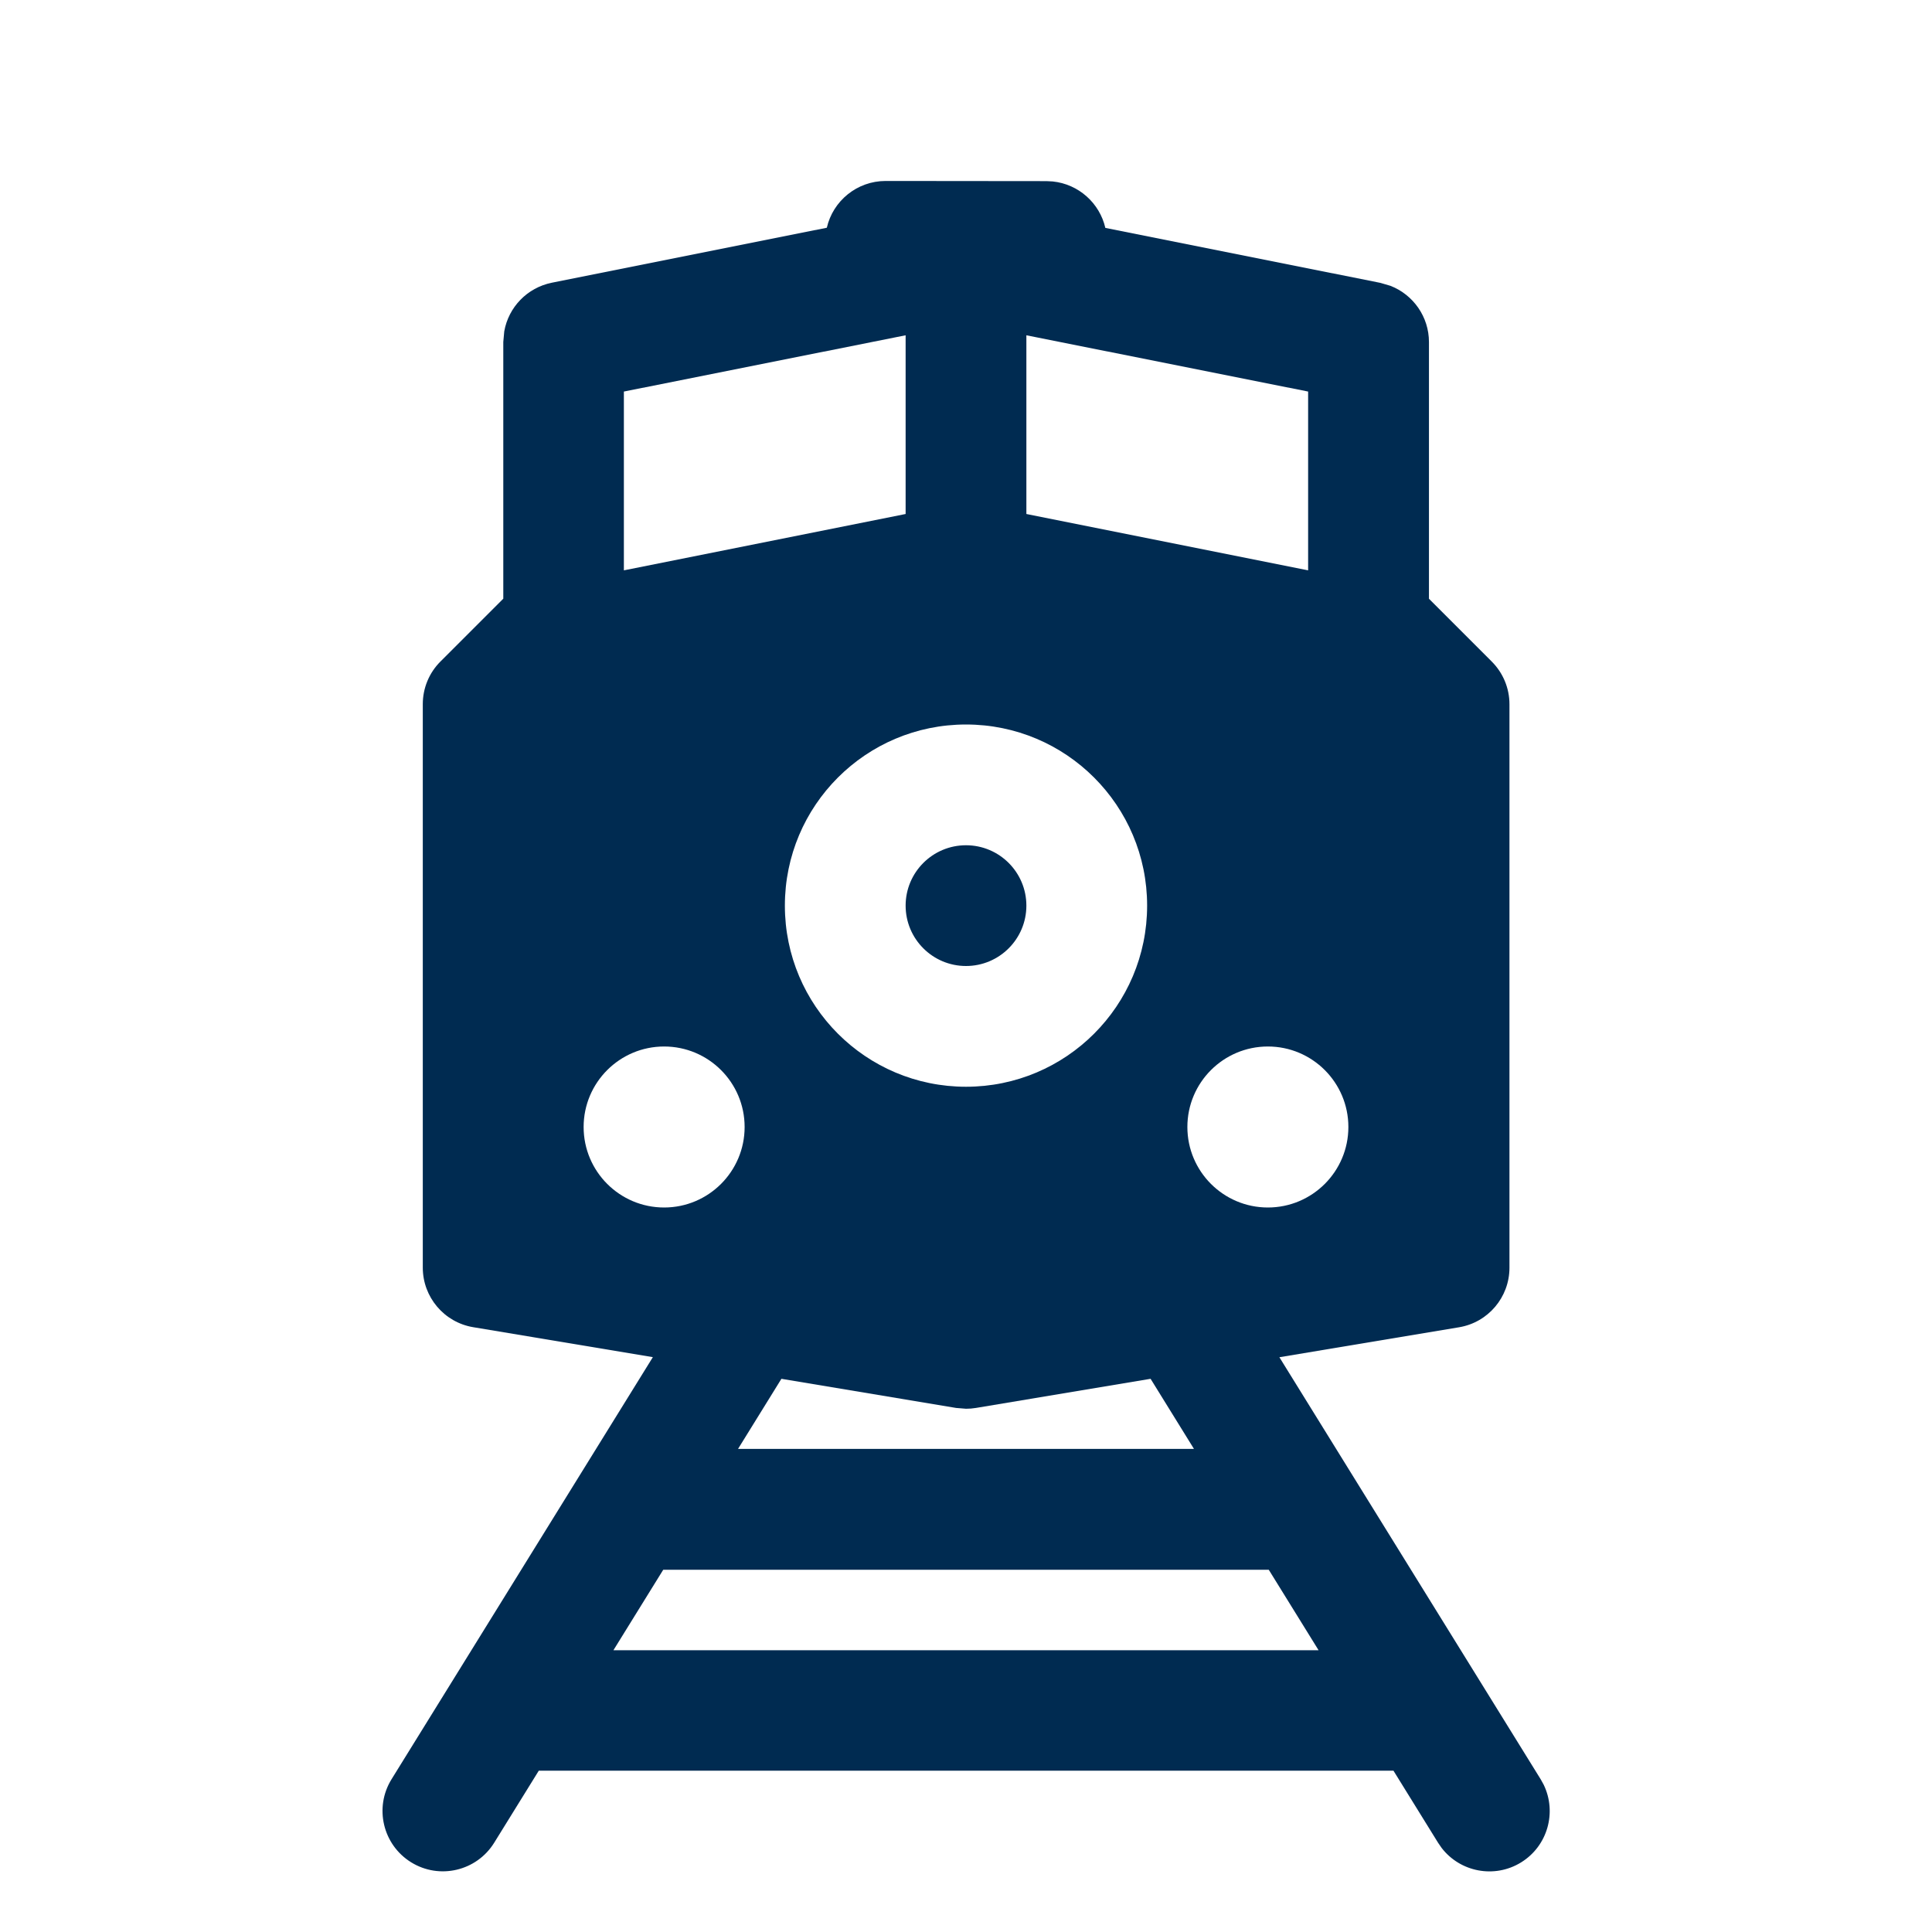 <svg width="24" height="24" viewBox="0 0 24 24" fill="none" xmlns="http://www.w3.org/2000/svg">
<path fill-rule="evenodd" clip-rule="evenodd" d="M13,2.25l0.077,0.004c0.322,0.033 0.583,0.269 0.654,0.577l3.417,0.683l0.126,0.037c0.283,0.111 0.477,0.385 0.477,0.698v3.189l0.78,0.78c0.141,0.141 0.22,0.331 0.22,0.53v7c0,0.367 -0.265,0.68 -0.627,0.74l-2.231,0.372l3.246,5.243l0.037,0.067c0.166,0.342 0.05,0.761 -0.28,0.965c-0.33,0.204 -0.757,0.121 -0.988,-0.18l-0.044,-0.064l-0.554,-0.895h-10.617l-0.554,0.895c-0.218,0.352 -0.68,0.461 -1.032,0.243c-0.352,-0.218 -0.461,-0.68 -0.243,-1.032l3.246,-5.243l-2.231,-0.372c-0.362,-0.06 -0.627,-0.374 -0.627,-0.74v-7c0,-0.199 0.079,-0.39 0.22,-0.53l0.78,-0.78v-3.189l0.012,-0.132c0.053,-0.299 0.284,-0.542 0.591,-0.604l3.416,-0.683c0.076,-0.333 0.375,-0.581 0.731,-0.581zM9.707,17.128l-0.539,0.871h5.664l-0.539,-0.871l-2.17,0.362c-0.041,0.007 -0.082,0.01 -0.123,0.01l-0.123,-0.01zM7.75,4.864v2.221l3.5,-0.7v-2.22zM12.75,4.165v2.22l3.5,0.7v-2.221zM9.25,14c0,-0.552 -0.448,-1 -1,-1c-0.552,0 -1,0.448 -1,1c0,0.552 0.448,1 1,1c0.552,0 1,-0.448 1,-1zM11.25,11.25c0,-0.414 0.336,-0.75 0.75,-0.75c0.414,0 0.75,0.336 0.75,0.75c0,0.414 -0.336,0.75 -0.75,0.75c-0.414,0 -0.75,-0.336 -0.75,-0.75zM9.75,11.25c0,1.243 1.007,2.25 2.25,2.25c1.243,0 2.25,-1.007 2.25,-2.25c0,-1.243 -1.007,-2.25 -2.25,-2.25c-1.243,0 -2.25,1.007 -2.25,2.25zM16.75,14c0,-0.552 -0.448,-1 -1,-1c-0.552,0 -1,0.448 -1,1c0,0.552 0.448,1 1,1c0.552,0 1,-0.448 1,-1zM8.239,19.5l-0.619,1h8.76l-0.619,-1z" fill="#002B51"/>
</svg>

